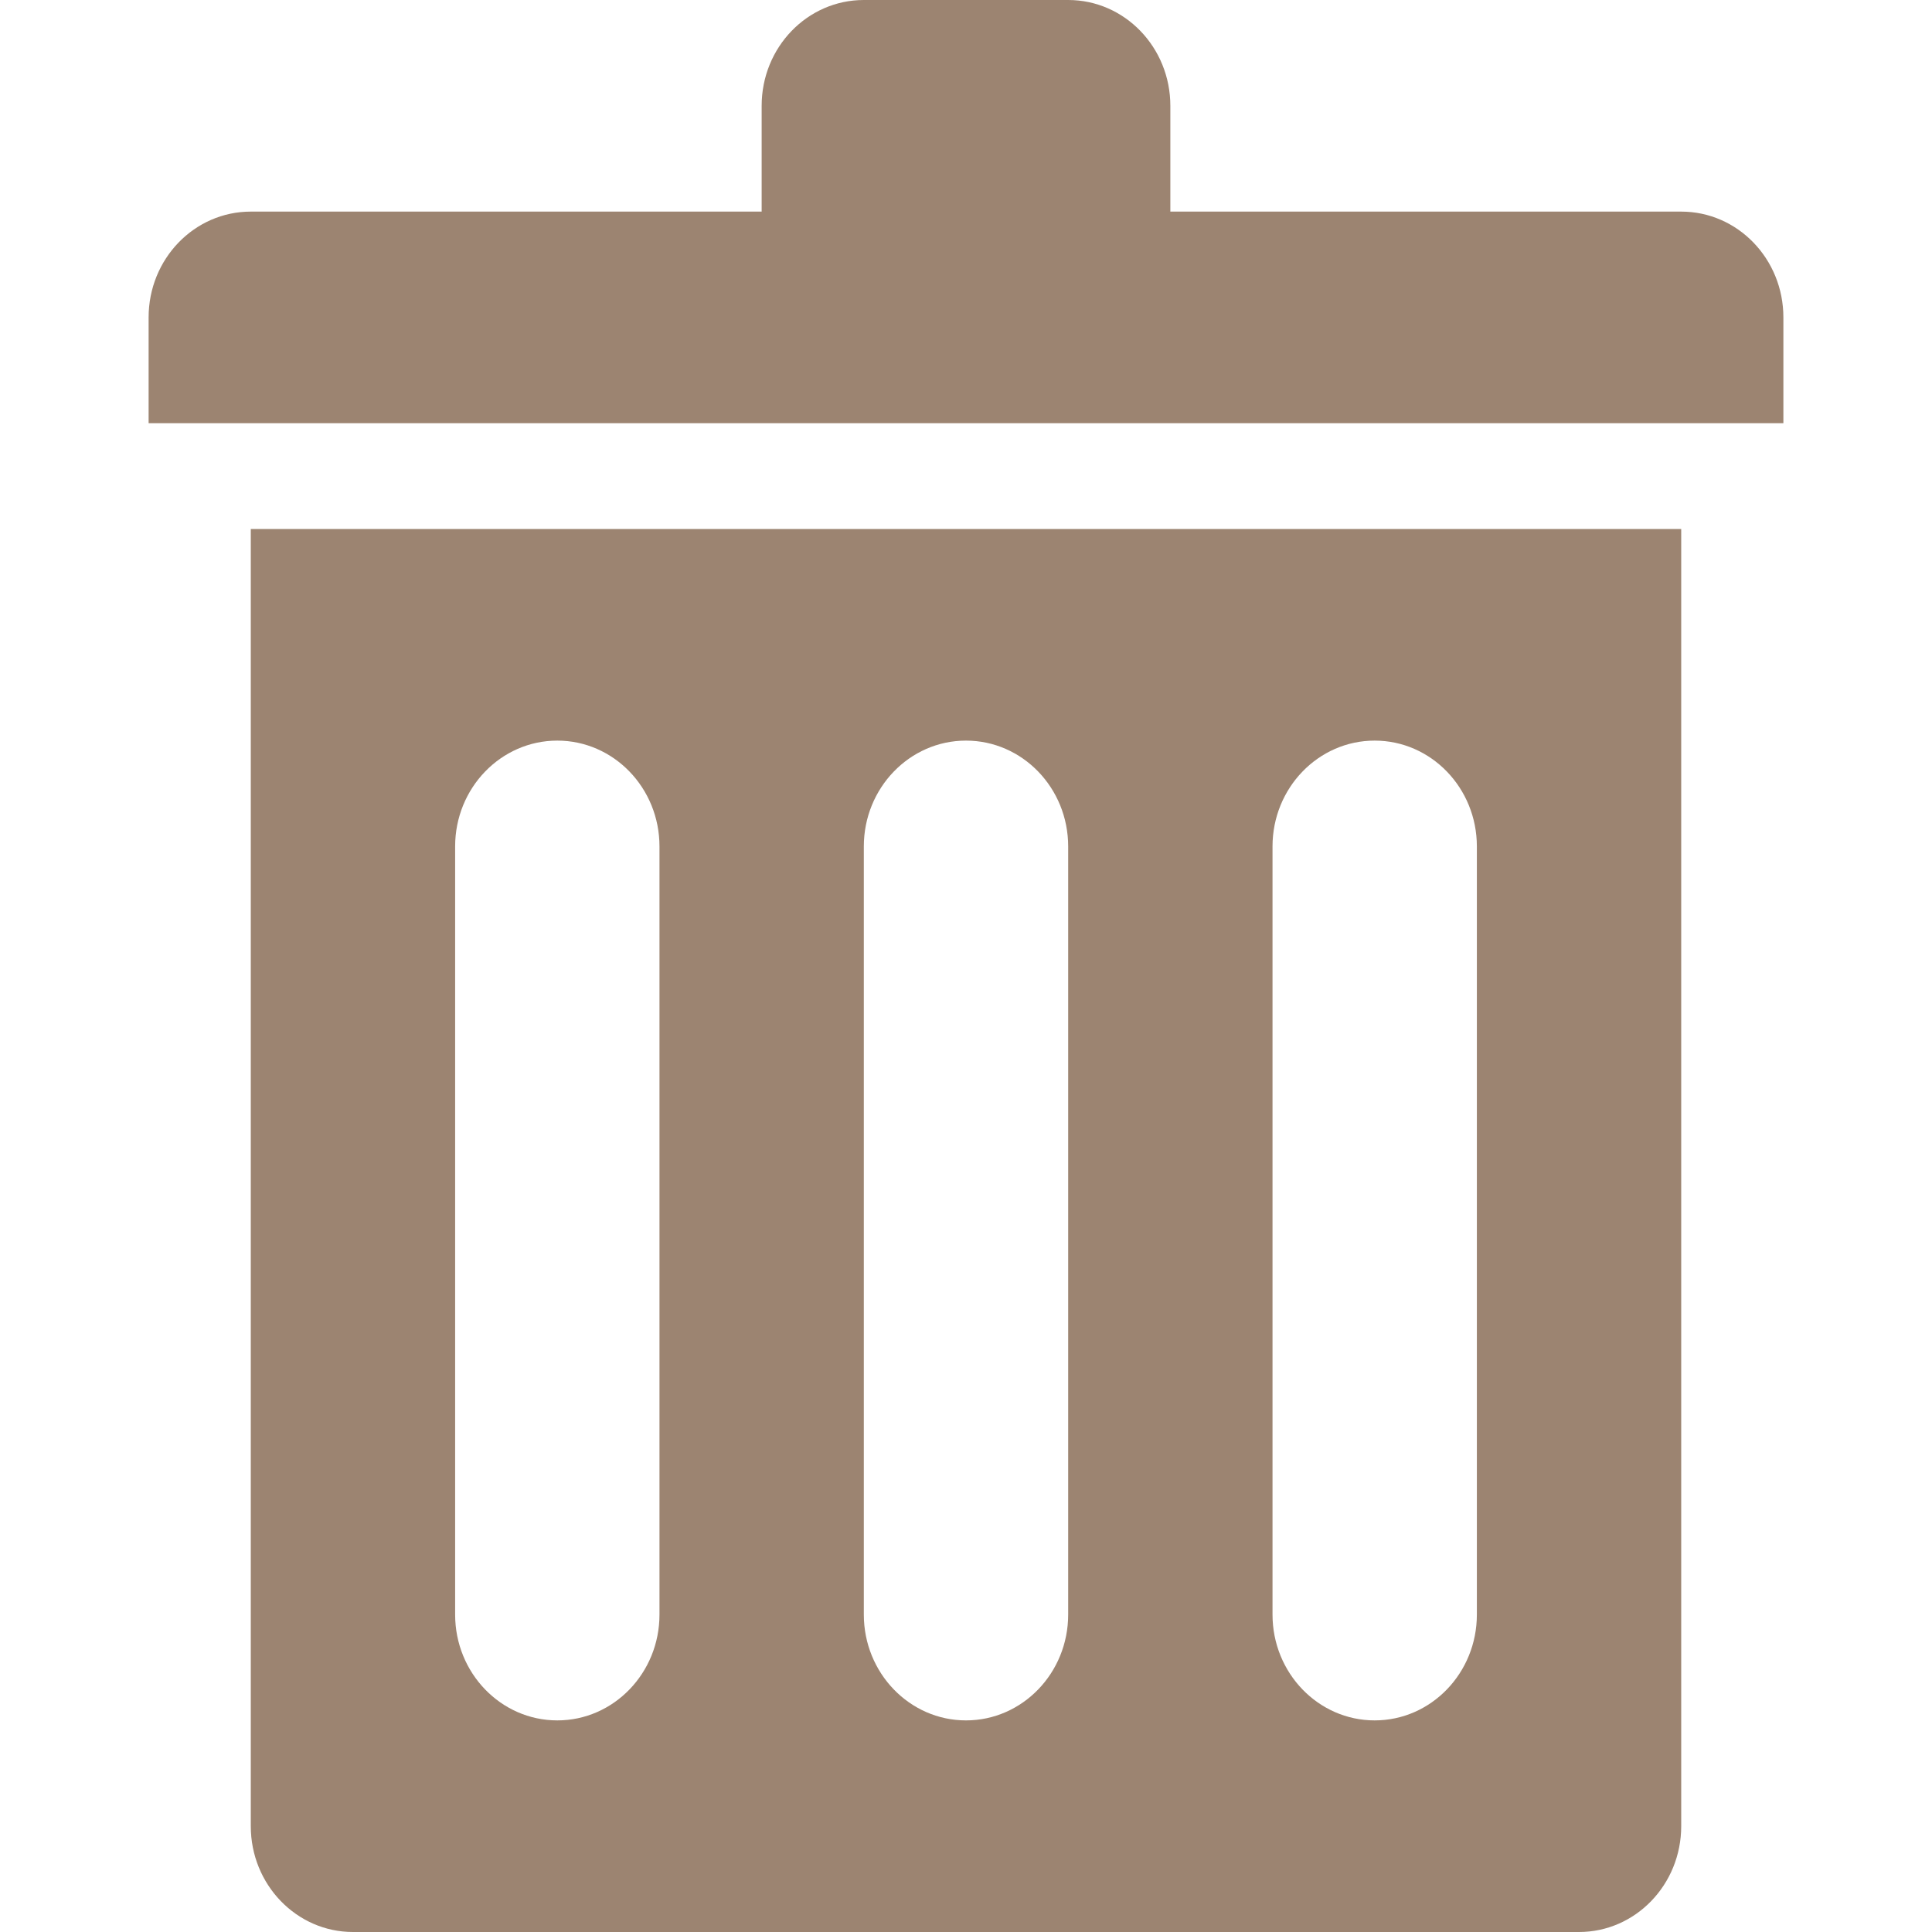 <?xml version="1.0" standalone="no"?><!DOCTYPE svg PUBLIC "-//W3C//DTD SVG 1.1//EN" "http://www.w3.org/Graphics/SVG/1.1/DTD/svg11.dtd"><svg t="1690358779089" class="icon" viewBox="0 0 1024 1024" version="1.1" xmlns="http://www.w3.org/2000/svg" p-id="9323" xmlns:xlink="http://www.w3.org/1999/xlink" width="200" height="200"><path d="M78.768 168.23c0-31 24.231-56.077 54.154-56.077L403.692 112.153 403.692 56.077c0-31 24.231-56.077 54.154-56.077l108.306 0c29.924 0 54.155 25.077 54.155 56.077l0 56.078 270.769 0c29.924 0 54.154 25.077 54.154 56.077l0 56.077L78.768 224.308 78.768 168.23zM891.077 336.461l0 112.153 0 519.307c0 30.923-24.232 56.078-54.153 56.078L187.076 1024c-29.924 0-54.154-25.155-54.154-56.078L132.922 448.615 132.922 336.461l0-56.078 758.155 0L891.077 336.461zM349.538 448.615c0-30.923-24.231-56.077-54.154-56.077-29.923 0-54.153 25.154-54.153 56.077l0 407.154c0 30.923 24.231 56.078 54.153 56.078 29.924 0 54.154-25.155 54.154-56.078L349.538 448.615zM566.154 448.615c0-30.923-24.231-56.077-54.154-56.077-29.923 0-54.153 25.154-54.153 56.077l0 407.154c0 30.923 24.231 56.078 54.153 56.078 29.924 0 54.154-25.155 54.154-56.078L566.154 448.615zM782.77 448.615c0-30.923-24.232-56.077-54.155-56.077s-54.154 25.154-54.154 56.077l0 407.154c0 30.923 24.231 56.078 54.154 56.078s54.155-25.155 54.155-56.078L782.77 448.615z" p-id="9324" fill="#9c8471"></path></svg>